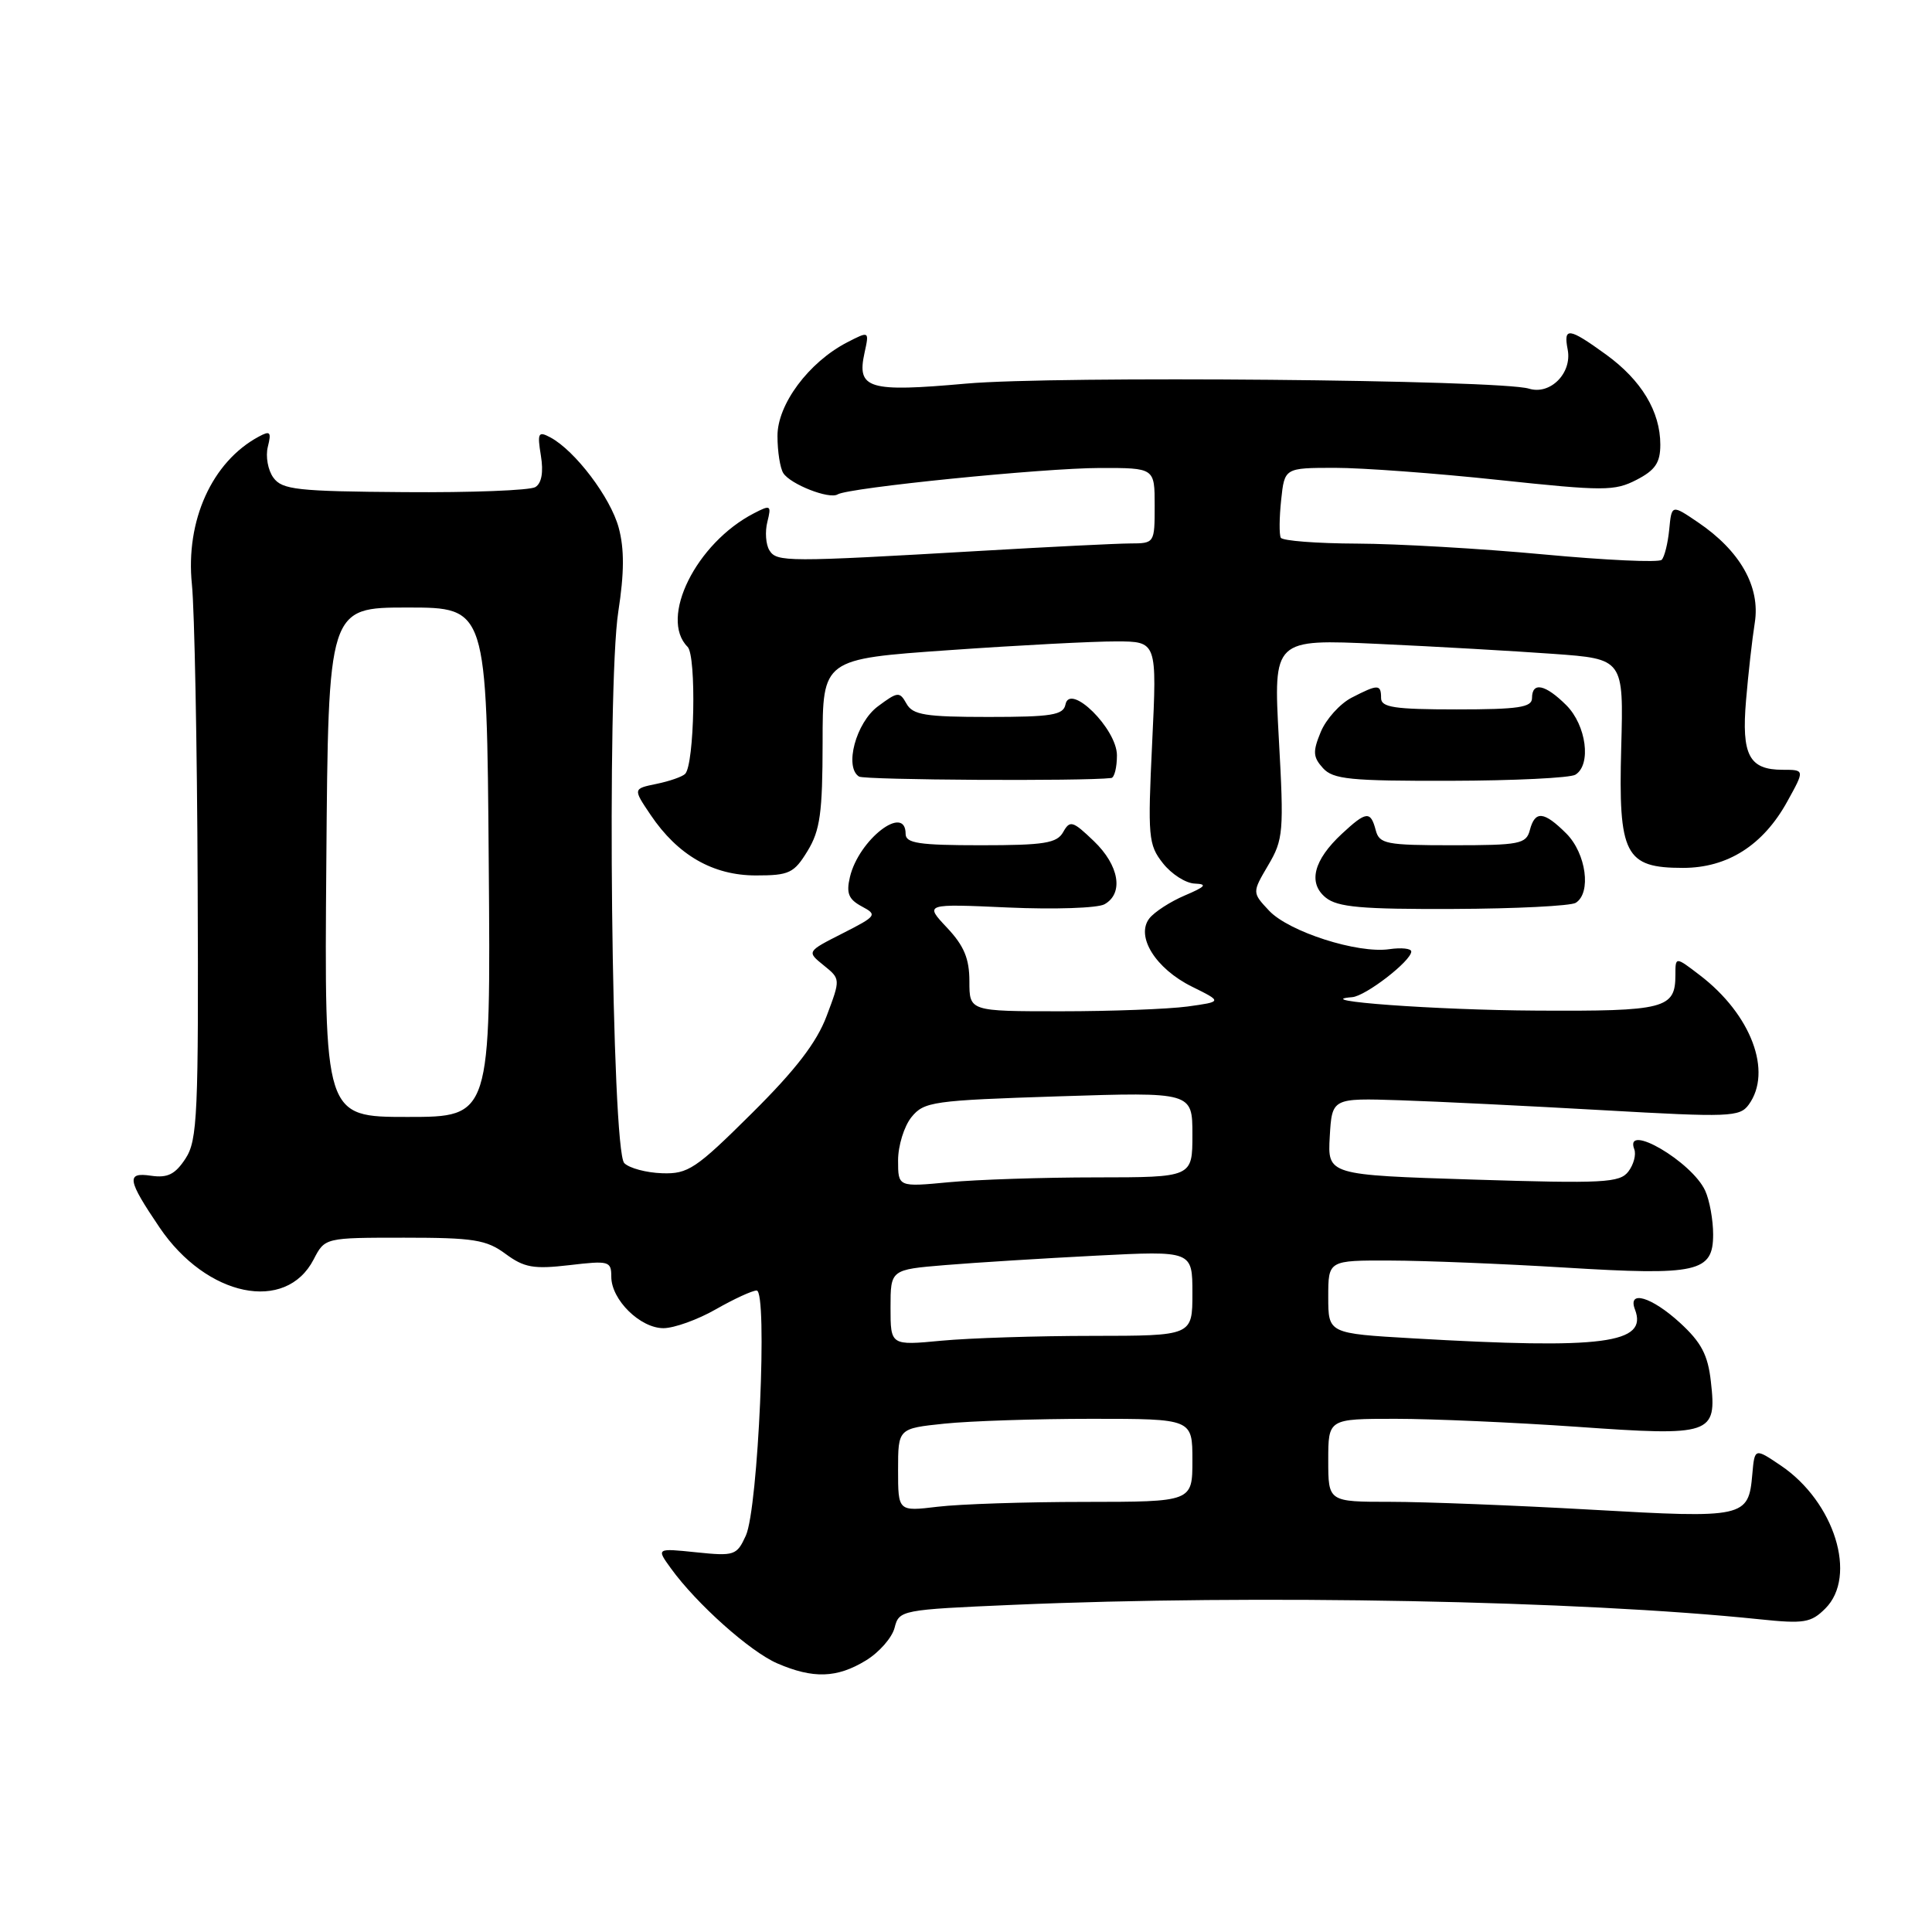 <?xml version="1.0" encoding="UTF-8" standalone="no"?>
<!DOCTYPE svg PUBLIC "-//W3C//DTD SVG 1.1//EN" "http://www.w3.org/Graphics/SVG/1.1/DTD/svg11.dtd" >
<svg xmlns="http://www.w3.org/2000/svg" xmlns:xlink="http://www.w3.org/1999/xlink" version="1.1" viewBox="0 0 256 256">
 <g >
 <path fill="currentColor"
d=" M 114.72 220.03 C 116.50 218.95 118.21 216.99 118.54 215.68 C 119.13 213.35 119.42 213.29 134.23 212.65 C 166.33 211.26 209.42 212.09 233.12 214.56 C 239.06 215.18 239.97 215.03 241.87 213.13 C 246.15 208.85 243.08 199.00 235.98 194.20 C 232.50 191.85 232.50 191.85 232.19 195.35 C 231.69 201.10 231.20 201.20 210.84 200.04 C 200.75 199.47 188.79 199.00 184.25 199.00 C 176.00 199.00 176.00 199.00 176.00 193.50 C 176.00 188.00 176.00 188.00 184.92 188.00 C 189.83 188.00 200.66 188.48 208.99 189.06 C 226.85 190.32 227.50 190.10 226.70 183.07 C 226.31 179.53 225.43 177.87 222.61 175.28 C 218.84 171.83 215.63 170.88 216.64 173.51 C 218.38 178.03 212.47 178.80 187.25 177.34 C 176.00 176.69 176.00 176.69 176.00 171.85 C 176.00 167.00 176.00 167.00 184.25 167.03 C 188.79 167.04 199.18 167.46 207.35 167.96 C 224.95 169.04 227.00 168.58 227.00 163.57 C 227.00 161.66 226.53 159.05 225.95 157.78 C 224.20 153.94 215.16 148.65 216.55 152.28 C 216.82 152.98 216.47 154.31 215.77 155.23 C 214.63 156.73 212.51 156.84 195.20 156.30 C 175.91 155.69 175.91 155.69 176.20 150.60 C 176.50 145.50 176.50 145.50 185.50 145.79 C 190.45 145.95 202.58 146.55 212.46 147.11 C 229.15 148.06 230.52 148.01 231.71 146.38 C 234.90 142.01 232.04 134.42 225.25 129.23 C 222.00 126.74 222.00 126.74 222.00 129.17 C 222.00 133.66 220.66 134.01 203.55 133.91 C 190.22 133.84 173.29 132.60 179.17 132.13 C 180.96 131.99 187.00 127.32 187.00 126.08 C 187.00 125.68 185.69 125.54 184.10 125.77 C 179.91 126.39 170.78 123.46 168.16 120.67 C 165.91 118.27 165.91 118.27 168.04 114.65 C 170.05 111.25 170.14 110.23 169.45 97.85 C 168.73 84.68 168.73 84.68 182.61 85.32 C 190.25 85.67 200.69 86.27 205.82 86.64 C 215.14 87.31 215.14 87.31 214.82 99.05 C 214.43 113.27 215.32 115.00 223.01 115.00 C 228.91 115.00 233.63 112.00 236.82 106.21 C 239.15 102.00 239.15 102.00 236.20 102.00 C 231.77 102.00 230.74 100.05 231.36 92.79 C 231.65 89.33 232.17 84.70 232.52 82.50 C 233.27 77.74 230.57 72.98 224.98 69.20 C 221.50 66.84 221.50 66.84 221.18 70.17 C 221.00 72.00 220.55 73.81 220.18 74.18 C 219.81 74.56 212.75 74.23 204.50 73.46 C 196.25 72.69 185.14 72.05 179.81 72.03 C 174.48 72.01 169.94 71.66 169.71 71.25 C 169.49 70.84 169.51 68.59 169.76 66.25 C 170.21 62.00 170.21 62.00 176.86 61.99 C 180.51 61.99 190.29 62.71 198.60 63.60 C 212.53 65.08 213.94 65.08 216.85 63.58 C 219.33 62.30 220.00 61.31 220.00 58.92 C 220.00 54.53 217.50 50.38 212.81 46.98 C 207.85 43.39 207.14 43.30 207.73 46.34 C 208.32 49.45 205.41 52.37 202.60 51.50 C 198.76 50.31 139.82 49.78 128.02 50.83 C 115.04 51.99 113.51 51.52 114.55 46.77 C 115.19 43.85 115.19 43.85 112.24 45.37 C 107.15 48.01 103.00 53.59 103.02 57.78 C 103.02 59.83 103.37 62.03 103.79 62.69 C 104.73 64.17 109.88 66.19 110.99 65.51 C 112.43 64.62 138.24 62.02 145.75 62.01 C 153.00 62.00 153.00 62.00 153.00 67.00 C 153.00 71.97 152.98 72.00 149.75 72.01 C 147.96 72.02 139.07 72.46 129.99 72.99 C 104.16 74.49 102.92 74.48 101.95 72.92 C 101.47 72.15 101.35 70.45 101.68 69.15 C 102.23 66.94 102.12 66.86 99.89 68.02 C 92.24 71.97 87.31 81.91 91.11 85.71 C 92.30 86.90 92.02 101.32 90.78 102.55 C 90.41 102.92 88.70 103.52 86.98 103.87 C 83.87 104.51 83.87 104.51 86.21 107.98 C 89.81 113.32 94.47 116.00 100.16 116.00 C 104.58 116.00 105.21 115.70 107.01 112.75 C 108.67 110.03 108.99 107.70 109.00 98.41 C 109.00 87.32 109.00 87.32 125.75 86.15 C 134.96 85.50 144.93 84.98 147.91 84.99 C 153.31 85.00 153.31 85.00 152.67 98.38 C 152.07 110.91 152.16 111.93 154.09 114.38 C 155.22 115.82 157.12 117.04 158.32 117.08 C 160.03 117.15 159.75 117.48 157.00 118.65 C 155.07 119.47 152.96 120.84 152.29 121.70 C 150.46 124.08 153.13 128.36 157.95 130.74 C 161.97 132.73 161.97 132.73 157.34 133.37 C 154.80 133.71 147.26 134.00 140.59 134.00 C 128.45 134.00 128.45 134.00 128.45 130.04 C 128.45 127.03 127.75 125.33 125.48 122.92 C 122.50 119.75 122.50 119.75 133.60 120.25 C 139.71 120.52 145.45 120.33 146.35 119.82 C 148.93 118.38 148.30 114.66 144.93 111.44 C 142.14 108.76 141.77 108.66 140.88 110.25 C 140.05 111.73 138.39 112.00 129.95 112.00 C 121.77 112.00 120.00 111.73 120.00 110.50 C 120.00 106.45 113.79 111.25 112.62 116.21 C 112.11 118.36 112.44 119.16 114.18 120.10 C 116.28 121.22 116.18 121.37 111.64 123.68 C 106.89 126.09 106.89 126.09 109.14 127.91 C 111.38 129.72 111.38 129.72 109.54 134.61 C 108.22 138.13 105.43 141.76 99.60 147.54 C 92.20 154.89 91.17 155.58 87.72 155.46 C 85.64 155.39 83.39 154.79 82.72 154.12 C 81.04 152.44 80.37 91.06 81.93 81.03 C 82.72 75.92 82.74 72.73 81.98 69.92 C 80.90 65.92 76.21 59.72 72.93 57.96 C 71.32 57.10 71.18 57.36 71.67 60.37 C 72.03 62.56 71.77 64.03 70.94 64.54 C 70.23 64.98 62.43 65.28 53.60 65.21 C 39.38 65.11 37.39 64.89 36.23 63.30 C 35.50 62.31 35.17 60.46 35.49 59.20 C 35.98 57.23 35.81 57.03 34.28 57.86 C 28.09 61.19 24.56 69.00 25.43 77.45 C 25.77 80.78 26.12 98.65 26.19 117.17 C 26.32 147.73 26.17 151.09 24.58 153.52 C 23.21 155.61 22.21 156.11 20.01 155.79 C 16.69 155.30 16.86 156.32 21.15 162.66 C 27.38 171.85 37.87 174.02 41.56 166.88 C 43.05 164.00 43.05 164.00 53.57 164.00 C 62.75 164.00 64.45 164.27 66.98 166.14 C 69.46 167.97 70.70 168.19 75.44 167.64 C 80.70 167.02 81.00 167.10 81.00 169.18 C 81.00 172.23 84.84 176.00 87.92 175.99 C 89.34 175.98 92.46 174.86 94.85 173.49 C 97.25 172.12 99.68 171.00 100.26 171.00 C 101.74 171.00 100.47 199.87 98.83 203.47 C 97.63 206.10 97.32 206.21 92.27 205.69 C 86.96 205.14 86.96 205.14 88.90 207.82 C 92.30 212.52 99.39 218.85 103.00 220.41 C 107.75 222.46 110.90 222.36 114.72 220.03 Z  M 208.79 119.63 C 210.89 118.33 210.18 113.09 207.55 110.45 C 204.57 107.48 203.40 107.37 202.71 110.00 C 202.23 111.83 201.35 112.00 192.50 112.00 C 183.65 112.00 182.77 111.83 182.29 110.00 C 181.61 107.42 181.04 107.48 177.82 110.47 C 174.05 113.97 173.28 117.00 175.67 118.94 C 177.24 120.21 180.43 120.49 192.59 120.44 C 200.83 120.41 208.12 120.04 208.79 119.63 Z  M 147.25 103.09 C 147.66 103.04 148.00 101.69 148.00 100.09 C 148.00 96.57 141.75 90.41 141.18 93.35 C 140.90 94.75 139.35 95.00 130.98 95.00 C 122.61 95.00 120.95 94.73 120.12 93.25 C 119.20 91.61 118.97 91.63 116.32 93.60 C 113.42 95.76 111.84 101.66 113.83 102.90 C 114.59 103.36 143.67 103.53 147.25 103.09 Z  M 208.75 102.65 C 210.89 101.33 210.20 96.11 207.55 93.45 C 204.76 90.67 203.00 90.30 203.00 92.50 C 203.00 93.73 201.22 94.00 193.00 94.00 C 184.78 94.00 183.00 93.73 183.00 92.50 C 183.00 90.64 182.60 90.64 179.09 92.45 C 177.55 93.25 175.71 95.29 175.01 96.98 C 173.93 99.59 173.97 100.31 175.30 101.78 C 176.65 103.27 178.91 103.49 192.18 103.46 C 200.61 103.44 208.07 103.08 208.75 102.65 Z  M 119.00 194.78 C 119.00 189.28 119.00 189.28 125.15 188.64 C 128.53 188.29 137.30 188.00 144.65 188.00 C 158.00 188.00 158.00 188.00 158.00 193.50 C 158.00 199.00 158.00 199.00 143.75 199.01 C 135.91 199.01 127.14 199.30 124.25 199.65 C 119.00 200.28 119.00 200.28 119.00 194.78 Z  M 118.00 173.26 C 118.00 168.23 118.00 168.23 125.25 167.63 C 129.24 167.30 138.24 166.74 145.25 166.38 C 158.00 165.73 158.00 165.73 158.00 171.36 C 158.00 177.00 158.00 177.00 144.75 177.01 C 137.46 177.01 128.46 177.30 124.75 177.65 C 118.00 178.29 118.00 178.29 118.00 173.26 Z  M 119.00 153.76 C 119.00 151.81 119.80 149.24 120.77 148.03 C 122.44 145.97 123.60 145.81 140.27 145.27 C 158.00 144.70 158.00 144.70 158.00 150.35 C 158.00 156.00 158.00 156.00 145.25 156.01 C 138.24 156.01 129.46 156.30 125.75 156.65 C 119.00 157.29 119.00 157.29 119.00 153.76 Z  M 43.24 114.25 C 43.50 80.50 43.50 80.50 54.00 80.50 C 64.50 80.50 64.50 80.50 64.76 114.25 C 65.03 148.00 65.03 148.00 54.00 148.00 C 42.97 148.00 42.97 148.00 43.24 114.25 Z "/>
</g>
</svg>